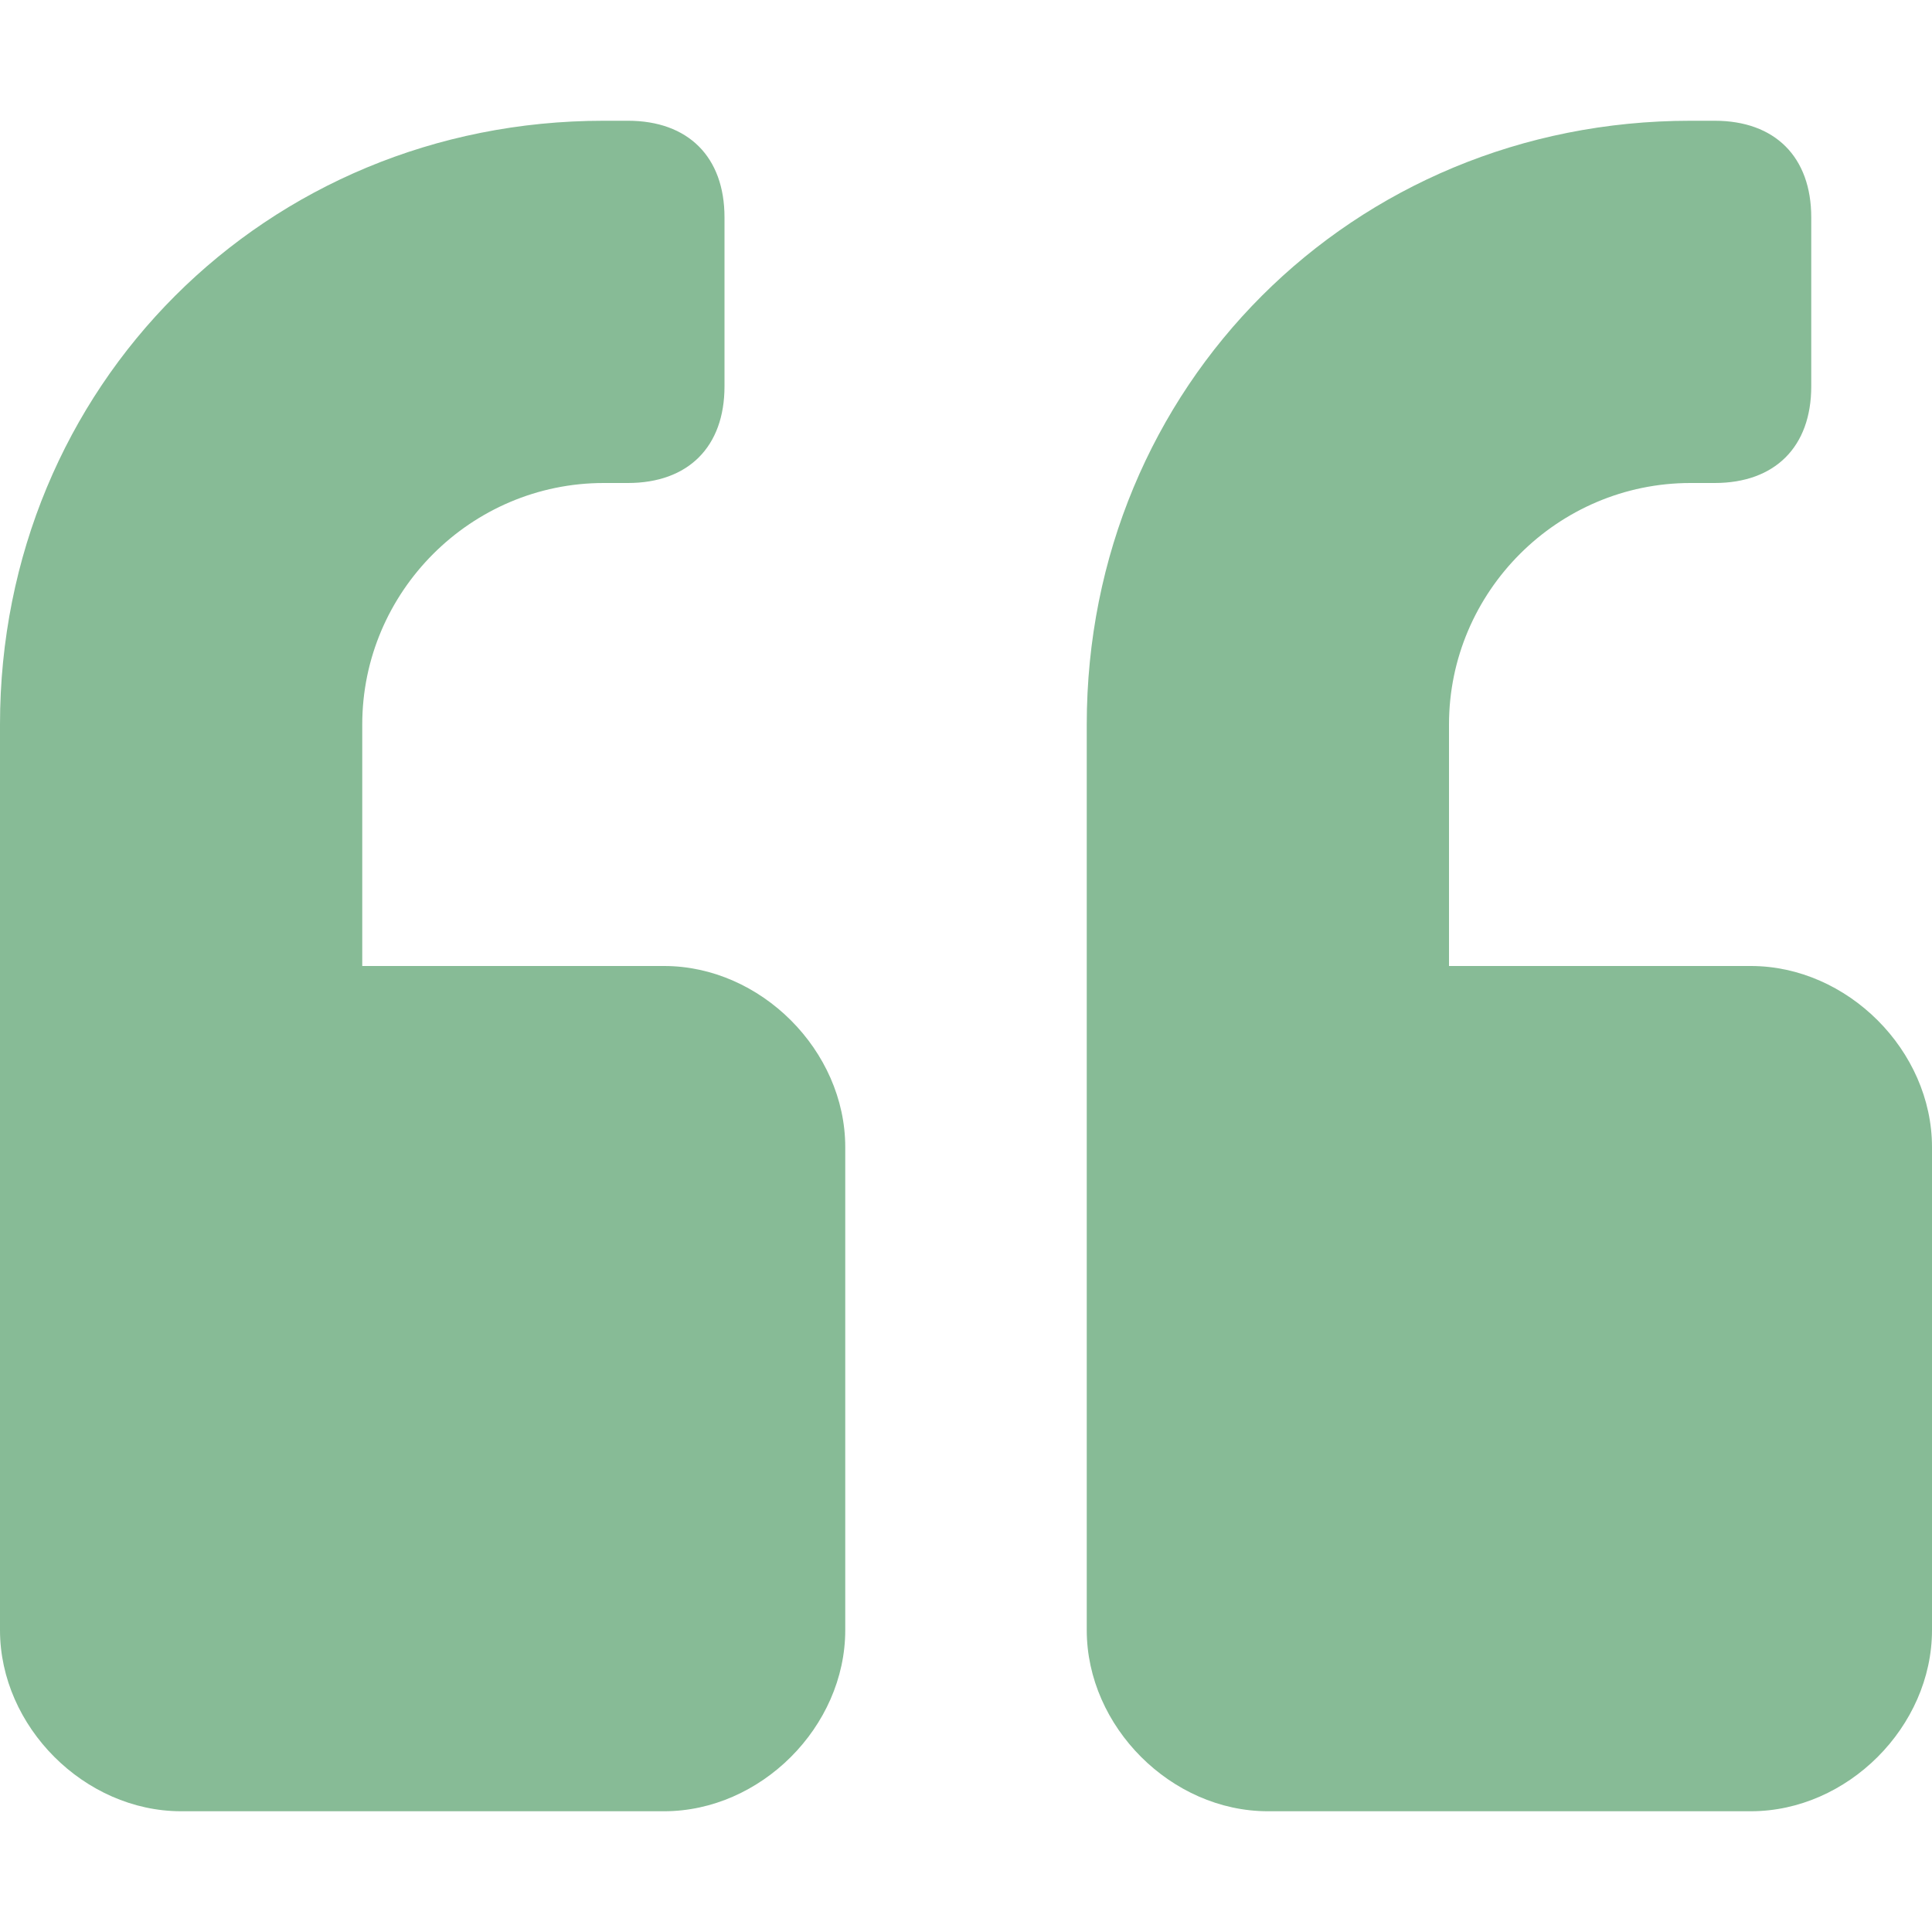 <?xml version="1.0" encoding="utf-8"?>
<!-- Generator: Adobe Illustrator 27.3.1, SVG Export Plug-In . SVG Version: 6.00 Build 0)  -->
<svg version="1.1" id="Layer_1" xmlns="http://www.w3.org/2000/svg" xmlns:xlink="http://www.w3.org/1999/xlink" x="0px" y="0px"
	 viewBox="0 0 16 16" style="enable-background:new 0 0 16 16;" xml:space="preserve">
<style type="text/css">
	.st0{fill:#87BB96;}
</style>
<path class="st0" d="M14.5,8H12V6c0-1.1,0.9-2,2-2h0.2C14.7,4,15,3.7,15,3.2V1.8C15,1.3,14.7,1,14.2,1H14c-2.8,0-5,2.2-5,5v7.5
	c0,0.8,0.7,1.5,1.5,1.5h4c0.8,0,1.5-0.7,1.5-1.5v-4C16,8.7,15.3,8,14.5,8z M5.5,8H3V6c0-1.1,0.9-2,2-2h0.2C5.7,4,6,3.7,6,3.2V1.8
	C6,1.3,5.7,1,5.2,1H5C2.2,1,0,3.2,0,6v7.5C0,14.3,0.7,15,1.5,15h4C6.3,15,7,14.3,7,13.5v-4C7,8.7,6.3,8,5.5,8z"/>
</svg>
